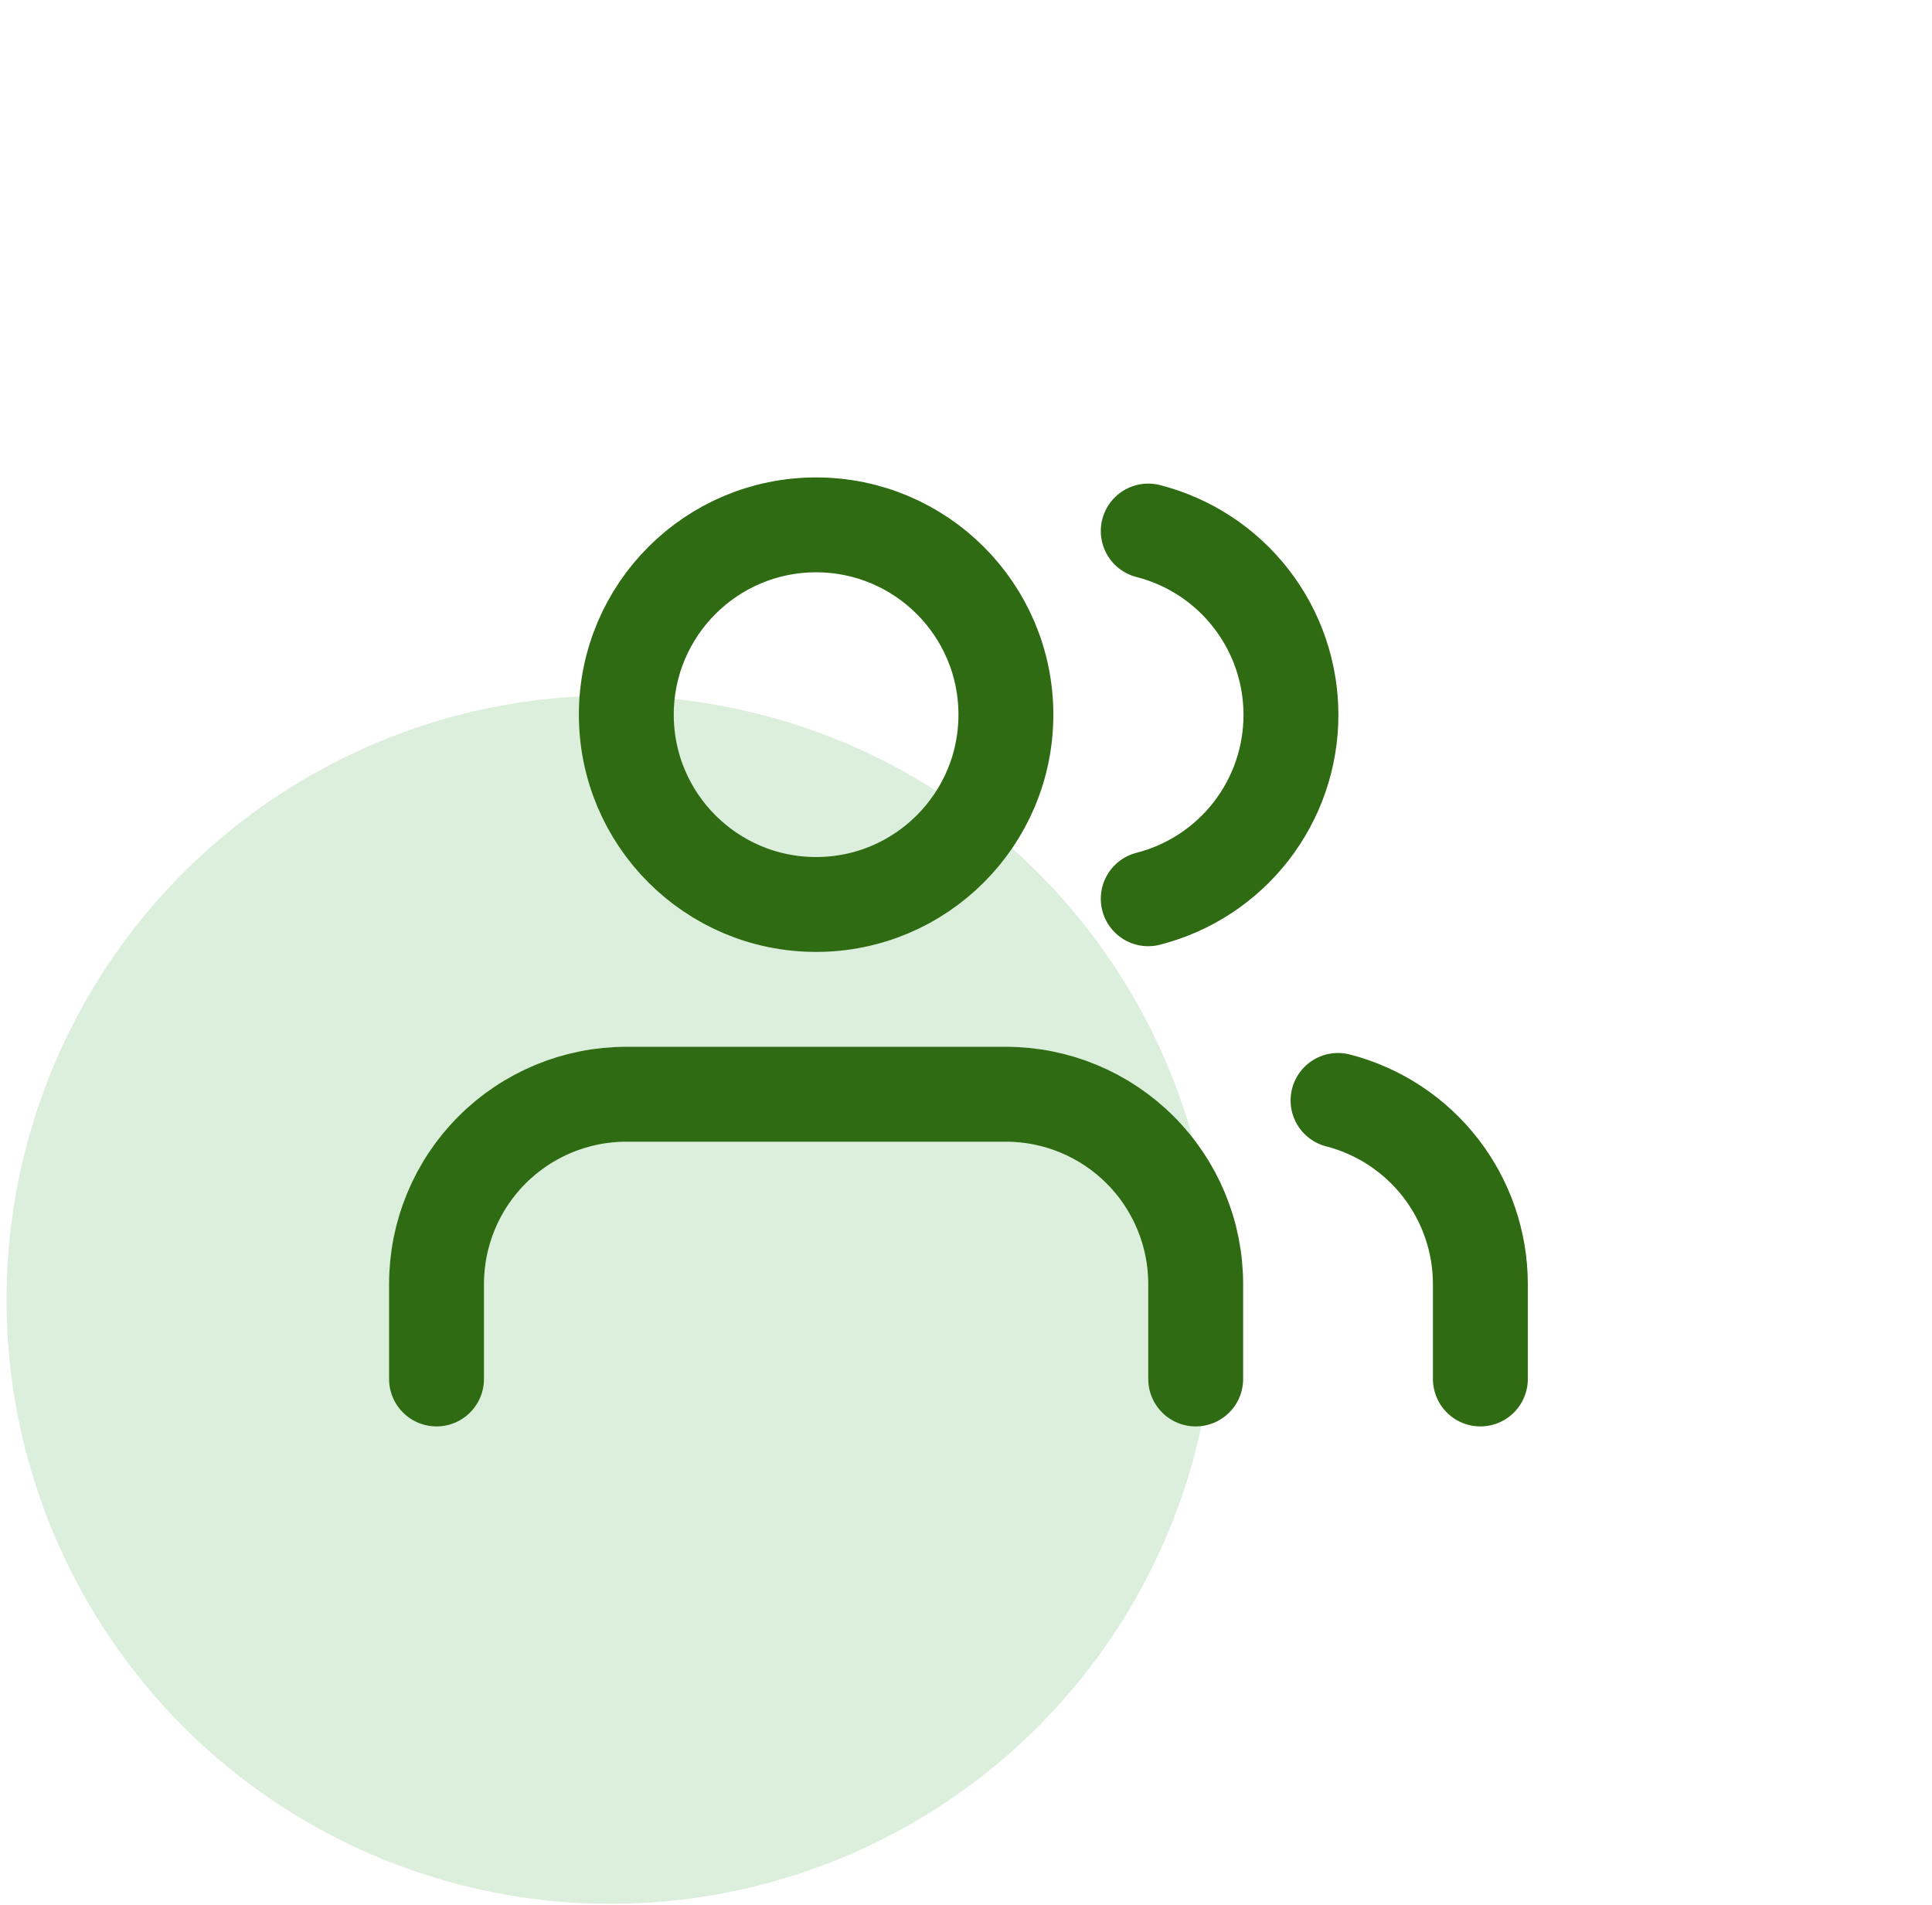 <svg width="71" height="70" viewBox="0 0 71 70" fill="none" xmlns="http://www.w3.org/2000/svg">
<circle opacity="0.2" cx="22.441" cy="47.763" r="22.2" fill="#4CAF50"/>
<g clip-path="url(#clip0_4134_42028)">
<path d="M43.941 50.675V47.187C43.941 45.337 43.206 43.563 41.898 42.255C40.59 40.947 38.816 40.212 36.966 40.212H23.017C21.167 40.212 19.393 40.947 18.085 42.255C16.777 43.563 16.042 45.337 16.042 47.187V50.675M54.403 50.675V47.187C54.402 45.642 53.888 44.141 52.941 42.919C51.994 41.698 50.668 40.825 49.172 40.439M42.197 19.515C43.698 19.899 45.027 20.771 45.977 21.995C46.927 23.218 47.442 24.723 47.442 26.272C47.442 27.82 46.927 29.325 45.977 30.548C45.027 31.772 43.698 32.644 42.197 33.028M36.966 26.263C36.966 30.115 33.843 33.238 29.991 33.238C26.139 33.238 23.017 30.115 23.017 26.263C23.017 22.411 26.139 19.288 29.991 19.288C33.843 19.288 36.966 22.411 36.966 26.263Z" stroke="#2E6B12" stroke-width="3.487" stroke-linecap="round" stroke-linejoin="round"/>
</g>
<defs>
<clipPath id="clip0_4134_42028">
<rect width="41.849" height="41.849" fill="white" transform="translate(14.299 14.057)"/>
</clipPath>
</defs>
</svg>
